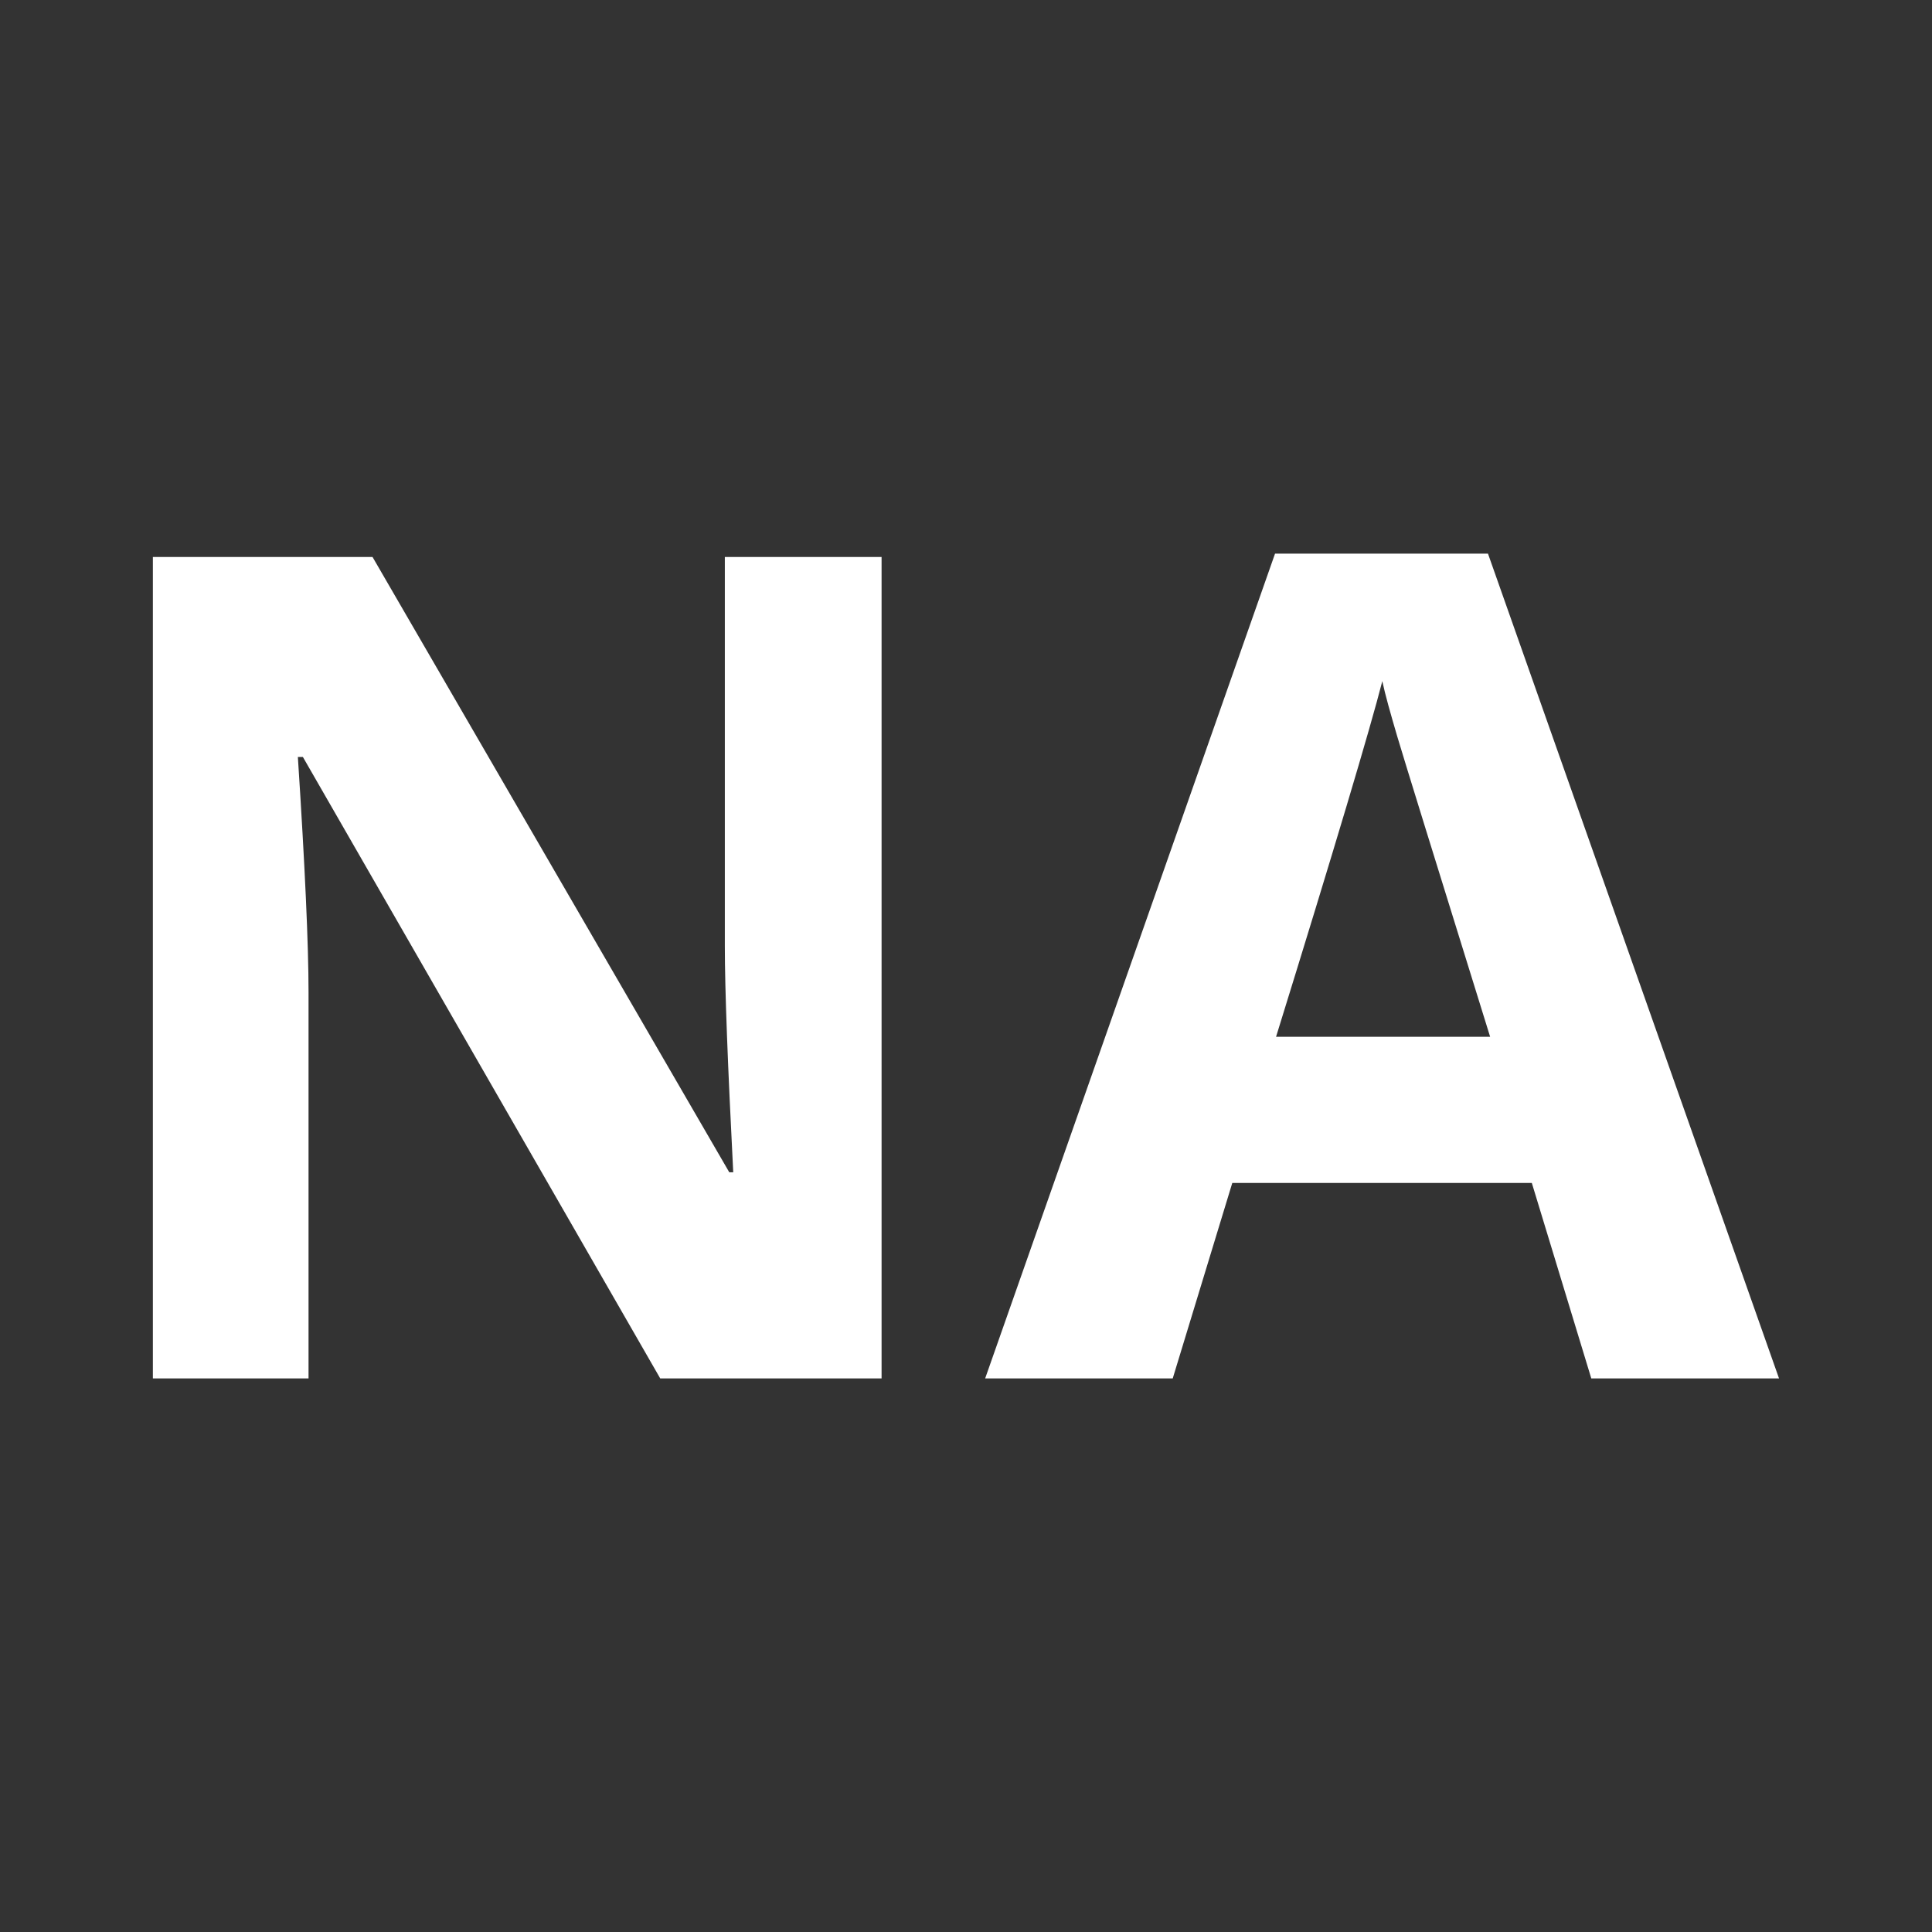 <?xml version="1.0" encoding="utf-8"?>
<!-- Generator: Adobe Illustrator 16.0.0, SVG Export Plug-In . SVG Version: 6.00 Build 0)  -->
<!DOCTYPE svg PUBLIC "-//W3C//DTD SVG 1.1//EN" "http://www.w3.org/Graphics/SVG/1.1/DTD/svg11.dtd">
<svg version="1.1" id="Layer_1" xmlns="http://www.w3.org/2000/svg" xmlns:xlink="http://www.w3.org/1999/xlink" x="0px" y="0px"
	 width="23px" height="23px" viewBox="0 0 23 23" enable-background="new 0 0 23 23" xml:space="preserve">
<rect x="0" y="0" width="23" height="23" fill="#333333" stroke="none"/>
<g>
	<path fill="#FFFFFF" d="M10.496,16.41H7.86L3.606,9.012H3.546c0.085,1.306,0.127,2.238,0.127,2.796v4.602H1.82V6.631h2.615
		l4.247,7.325h0.047c-0.065-1.272-0.1-2.17-0.1-2.697V6.631h1.866V16.41z"/>
	<path fill="#FFFFFF" d="M18.944,16.41l-0.708-2.327H14.67l-0.709,2.327h-2.233l3.451-9.819h2.535l3.465,9.819H18.944z
		 M17.74,12.344c-0.655-2.109-1.025-3.303-1.107-3.58c-0.081-0.276-0.143-0.495-0.177-0.655c-0.146,0.57-0.567,1.982-1.265,4.234
		H17.74z"/>
</g>
</svg>
